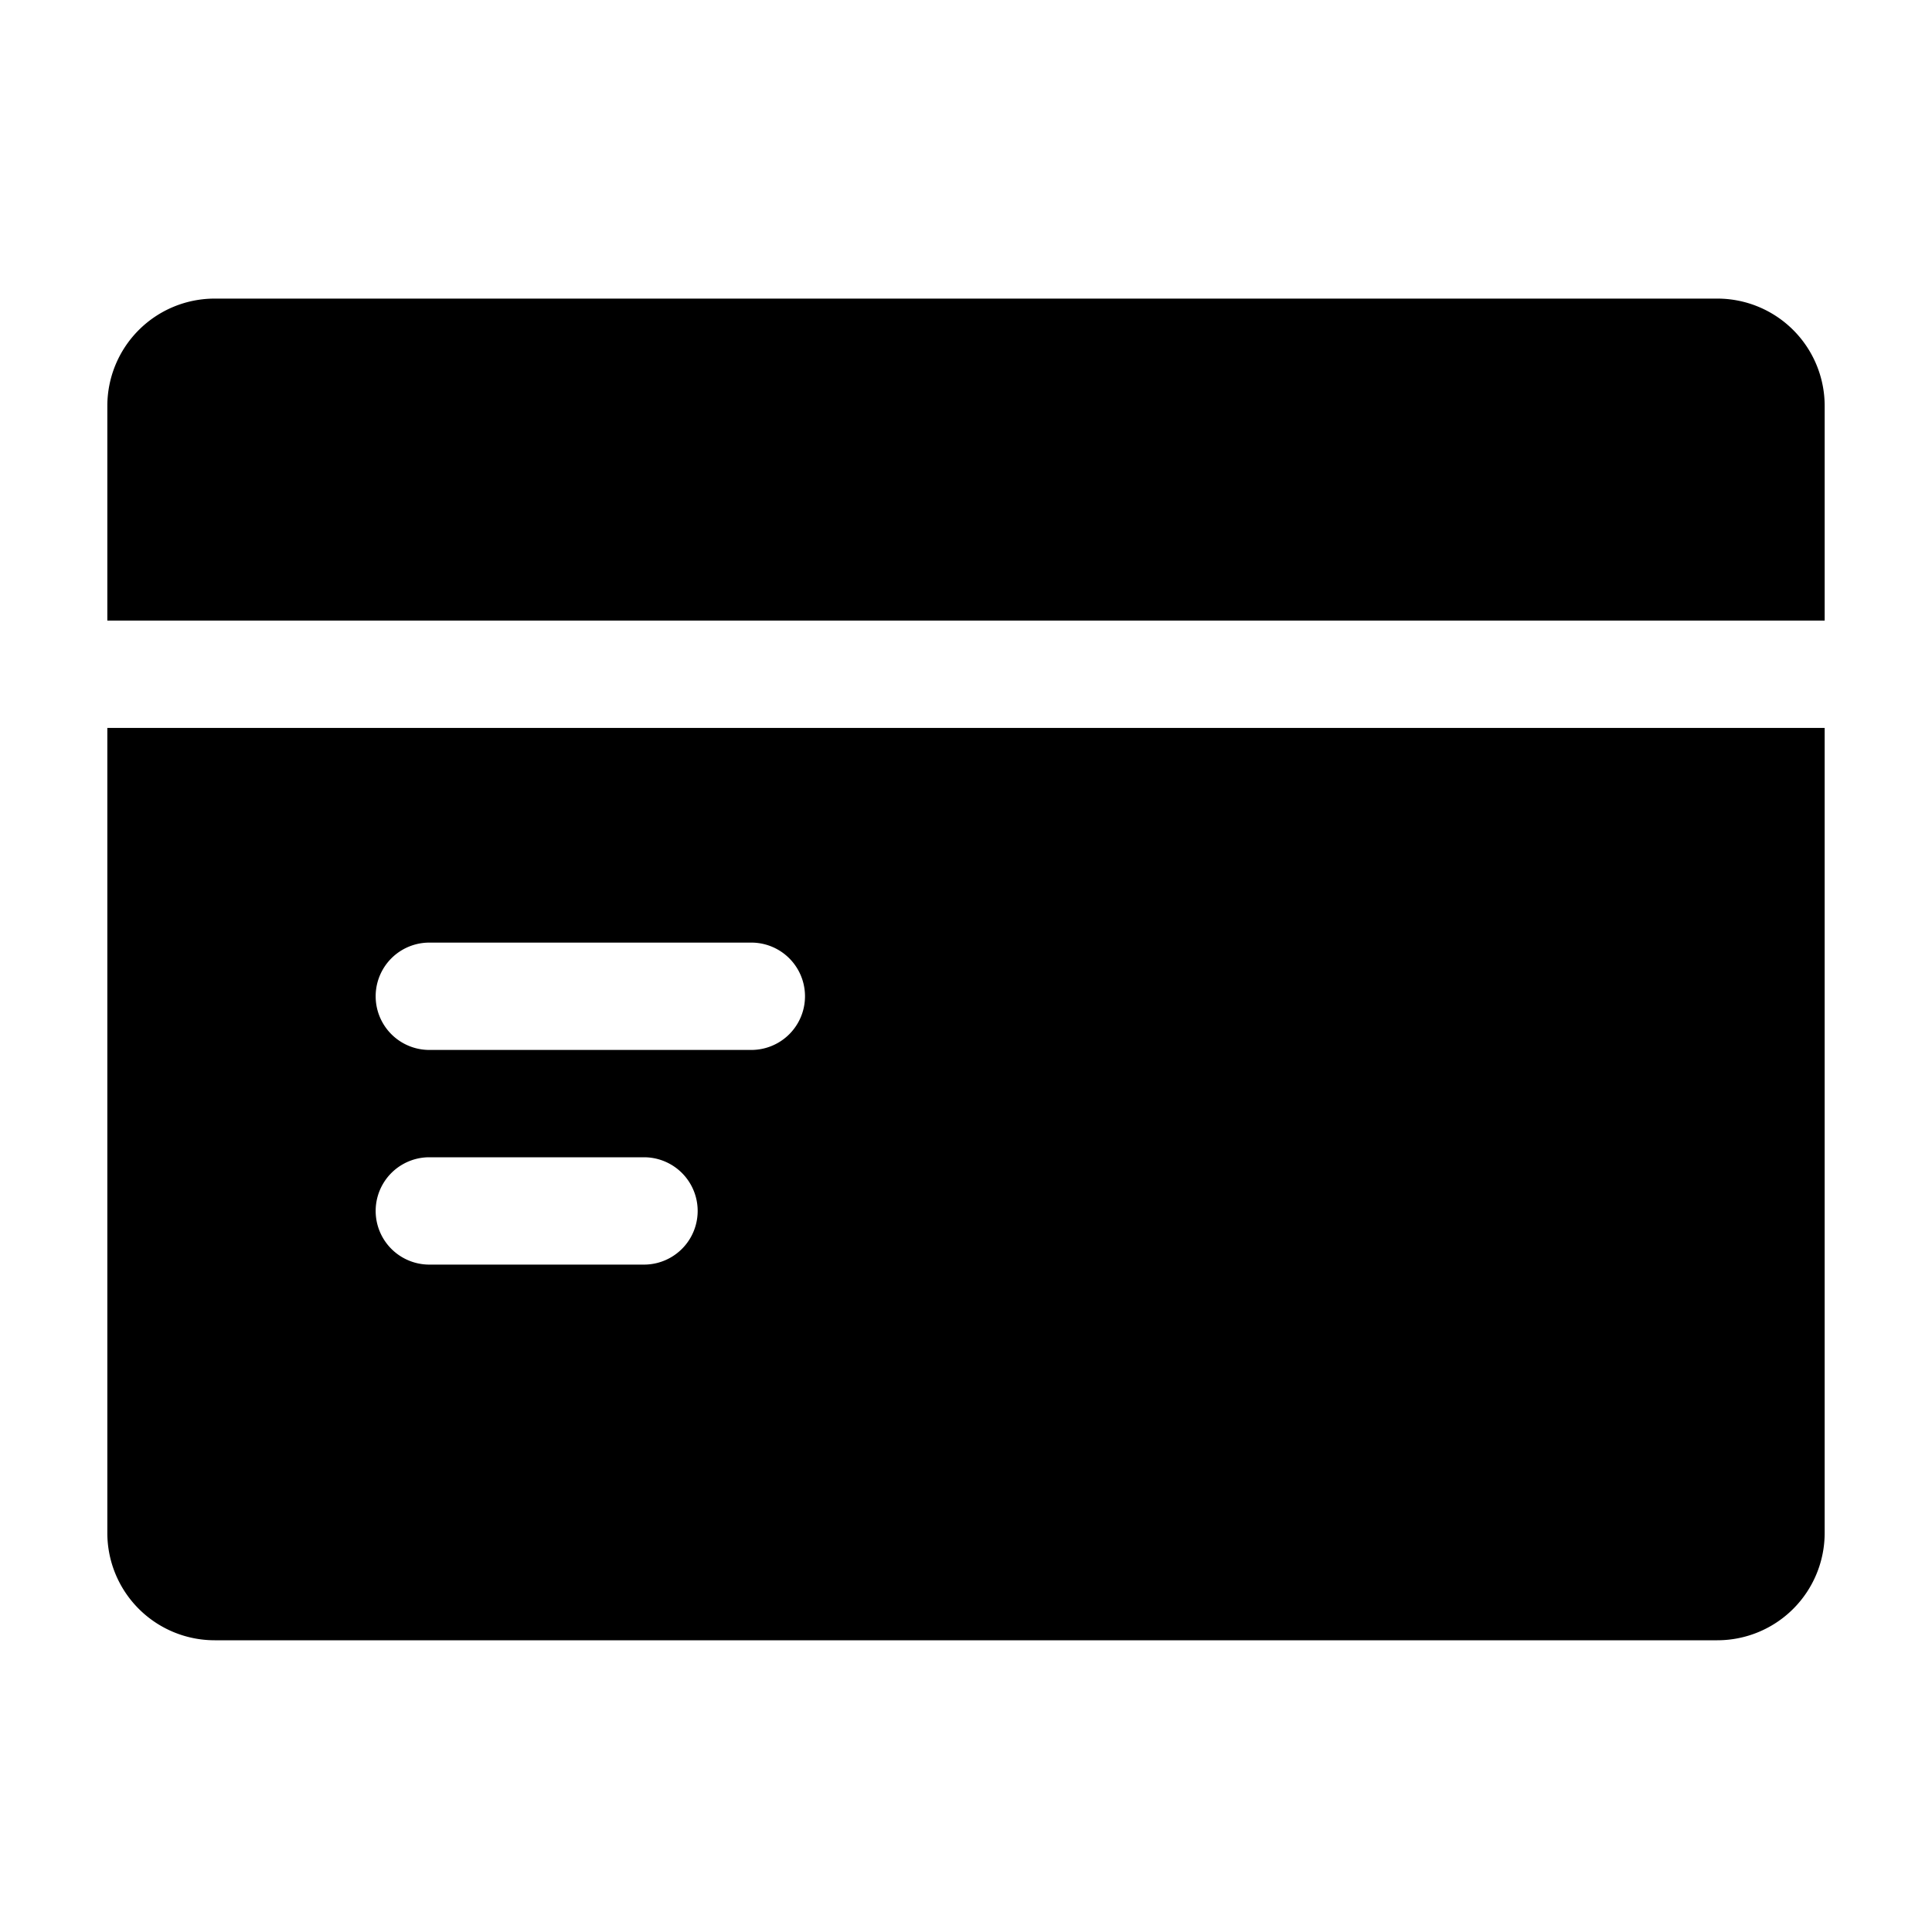 <svg class="icon" viewBox="0 0 1024 1024" xmlns="http://www.w3.org/2000/svg" width="128" height="128"><defs><style/></defs><path d="M967.111 328.932H56.89V215.154a56.889 56.889 0 0156.889-56.89h796.444a56.889 56.889 0 0156.89 56.89v113.778zm0 56.888v426.667a56.889 56.889 0 01-56.889 56.889H113.778a56.889 56.889 0 01-56.89-56.889V385.82h910.223zM227.556 499.598a28.444 28.444 0 000 56.89h170.666a28.444 28.444 0 100-56.89H227.556zm0 113.778a28.444 28.444 0 000 56.889h113.777a28.444 28.444 0 100-56.889H227.556z"/></svg>